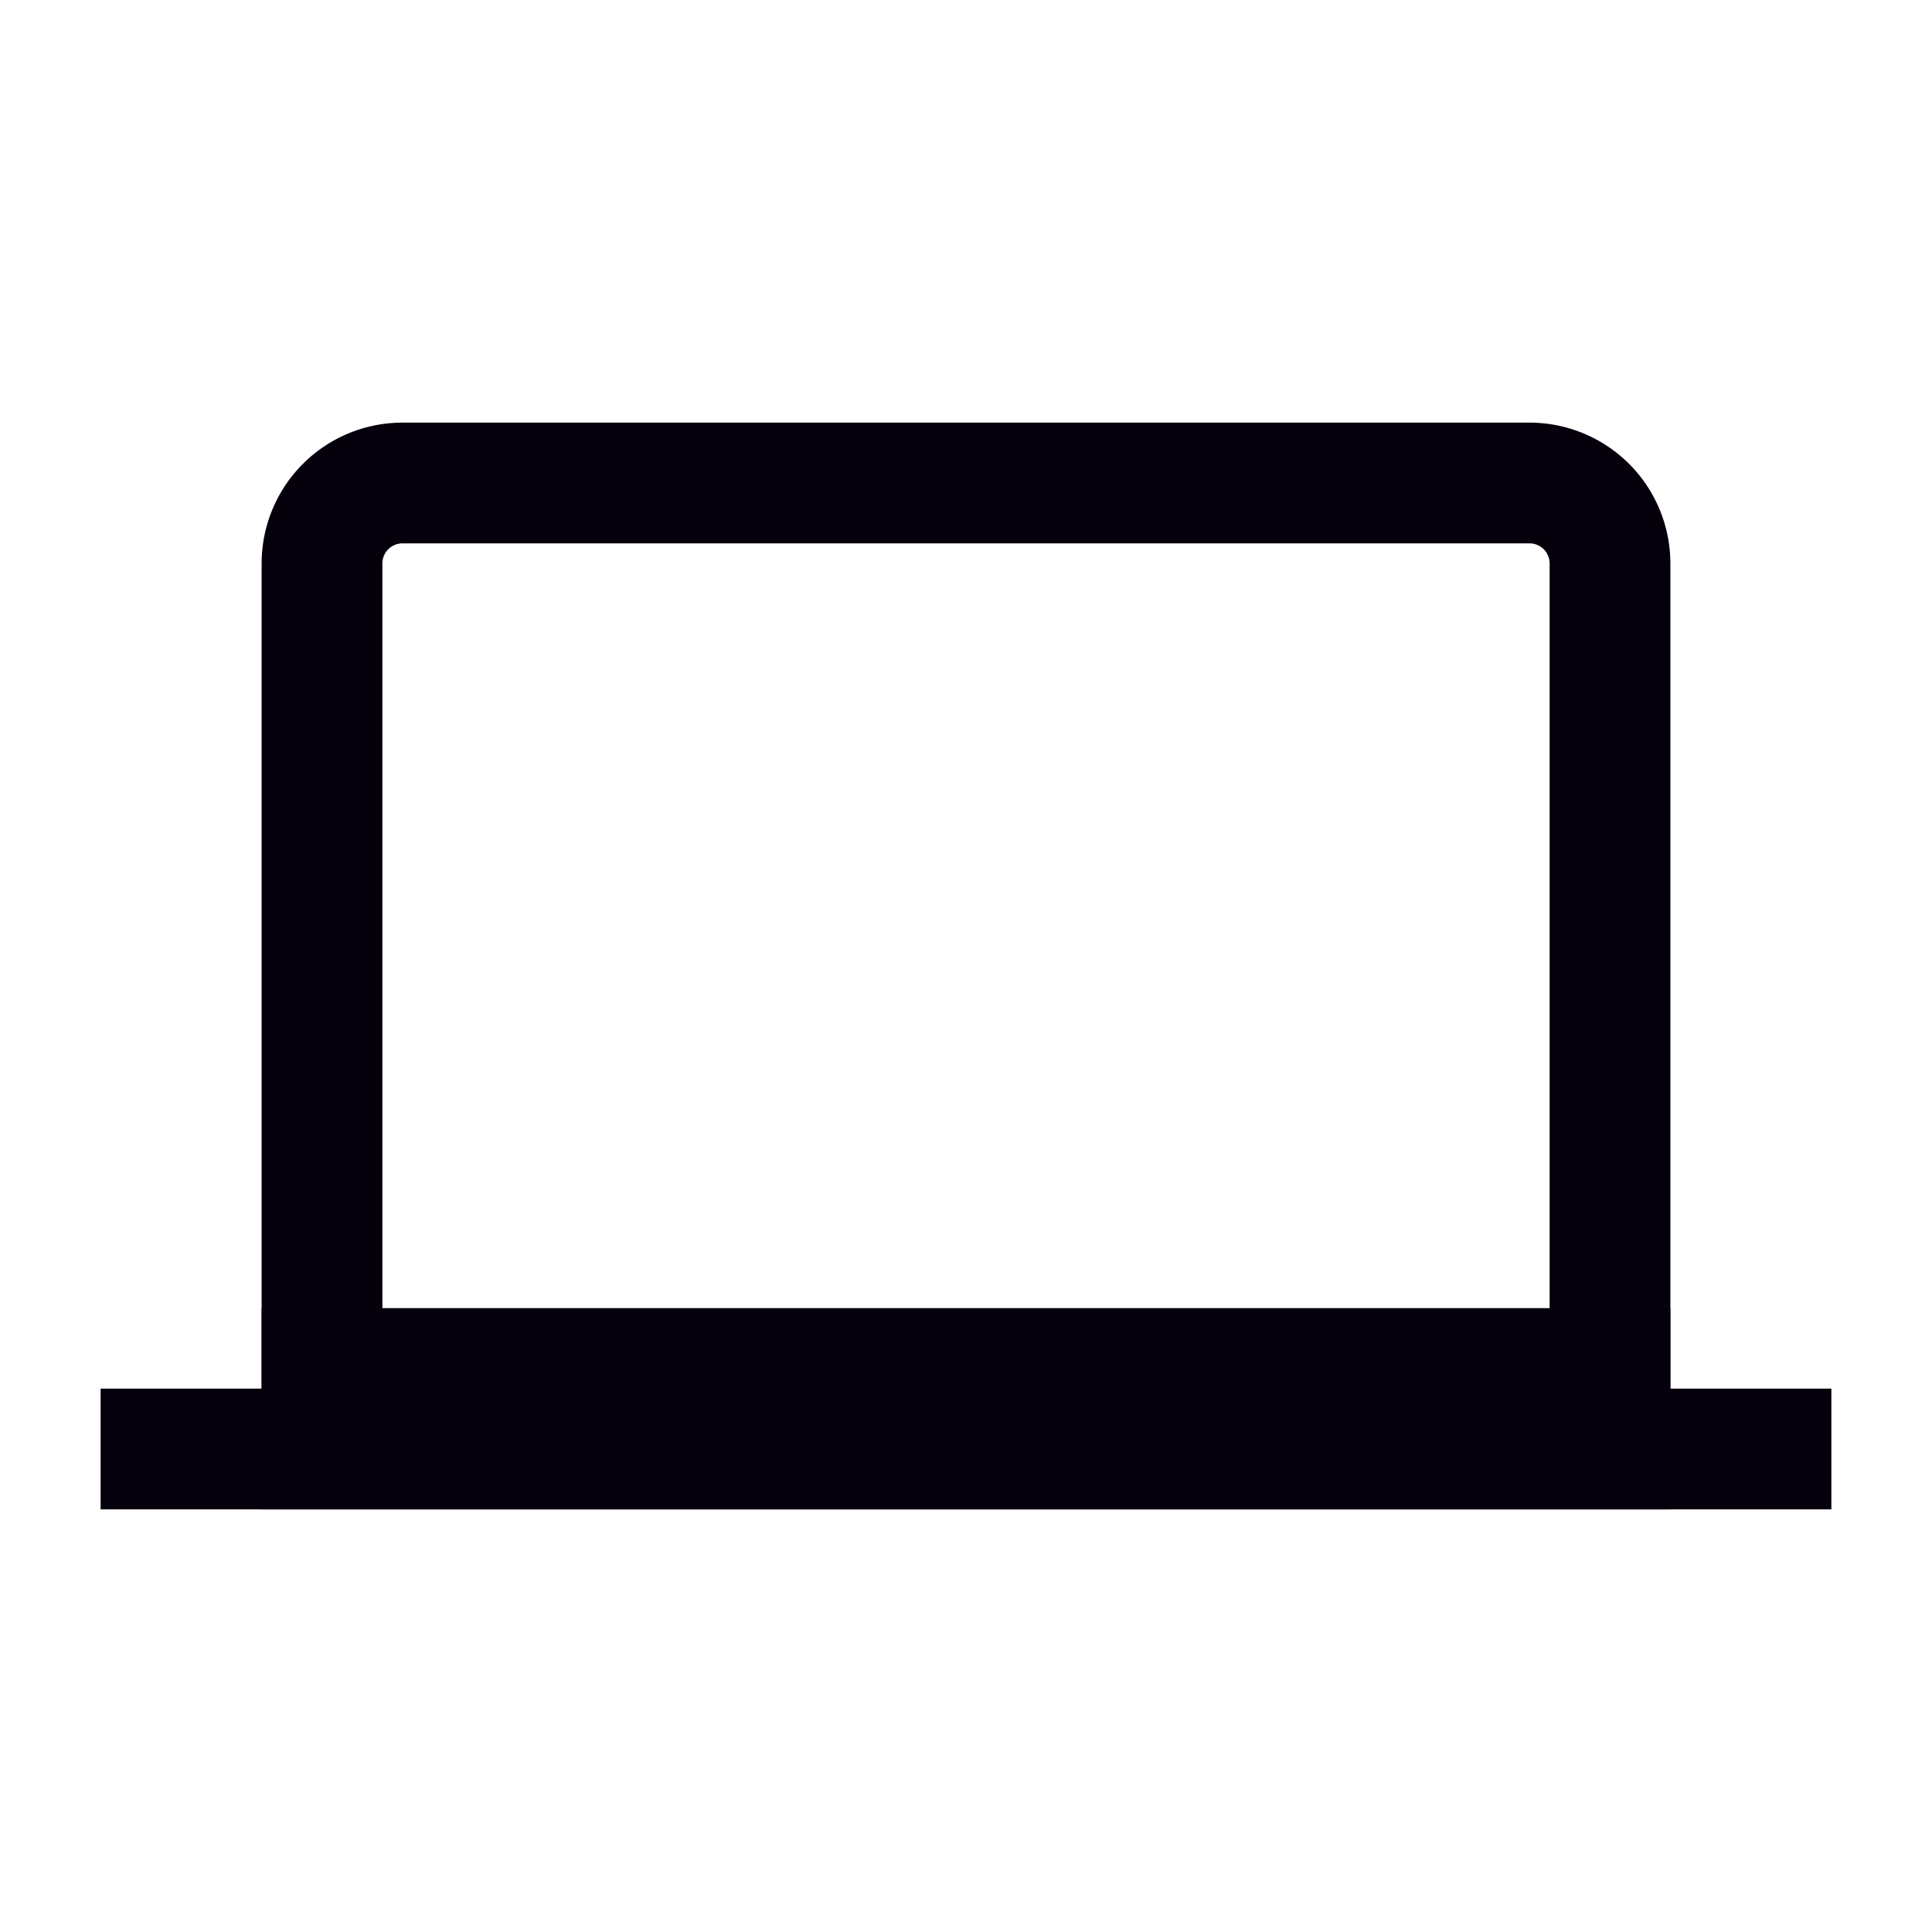 <svg role="img" xmlns="http://www.w3.org/2000/svg" width="24px" height="24px" viewBox="0 0 24 24" aria-labelledby="laptopIconTitle" stroke="#06000d" stroke-width="1.5" stroke-linecap="square" stroke-linejoin="miter" fill="none" color="#06000d"> <title id="laptopIconTitle">Laptop</title> <path d="M20 7v11H4V7a1 1 0 0 1 1-1h14a1 1 0 0 1 1 1z"/> <path d="M2 18h20M4 17h16"/> </svg>